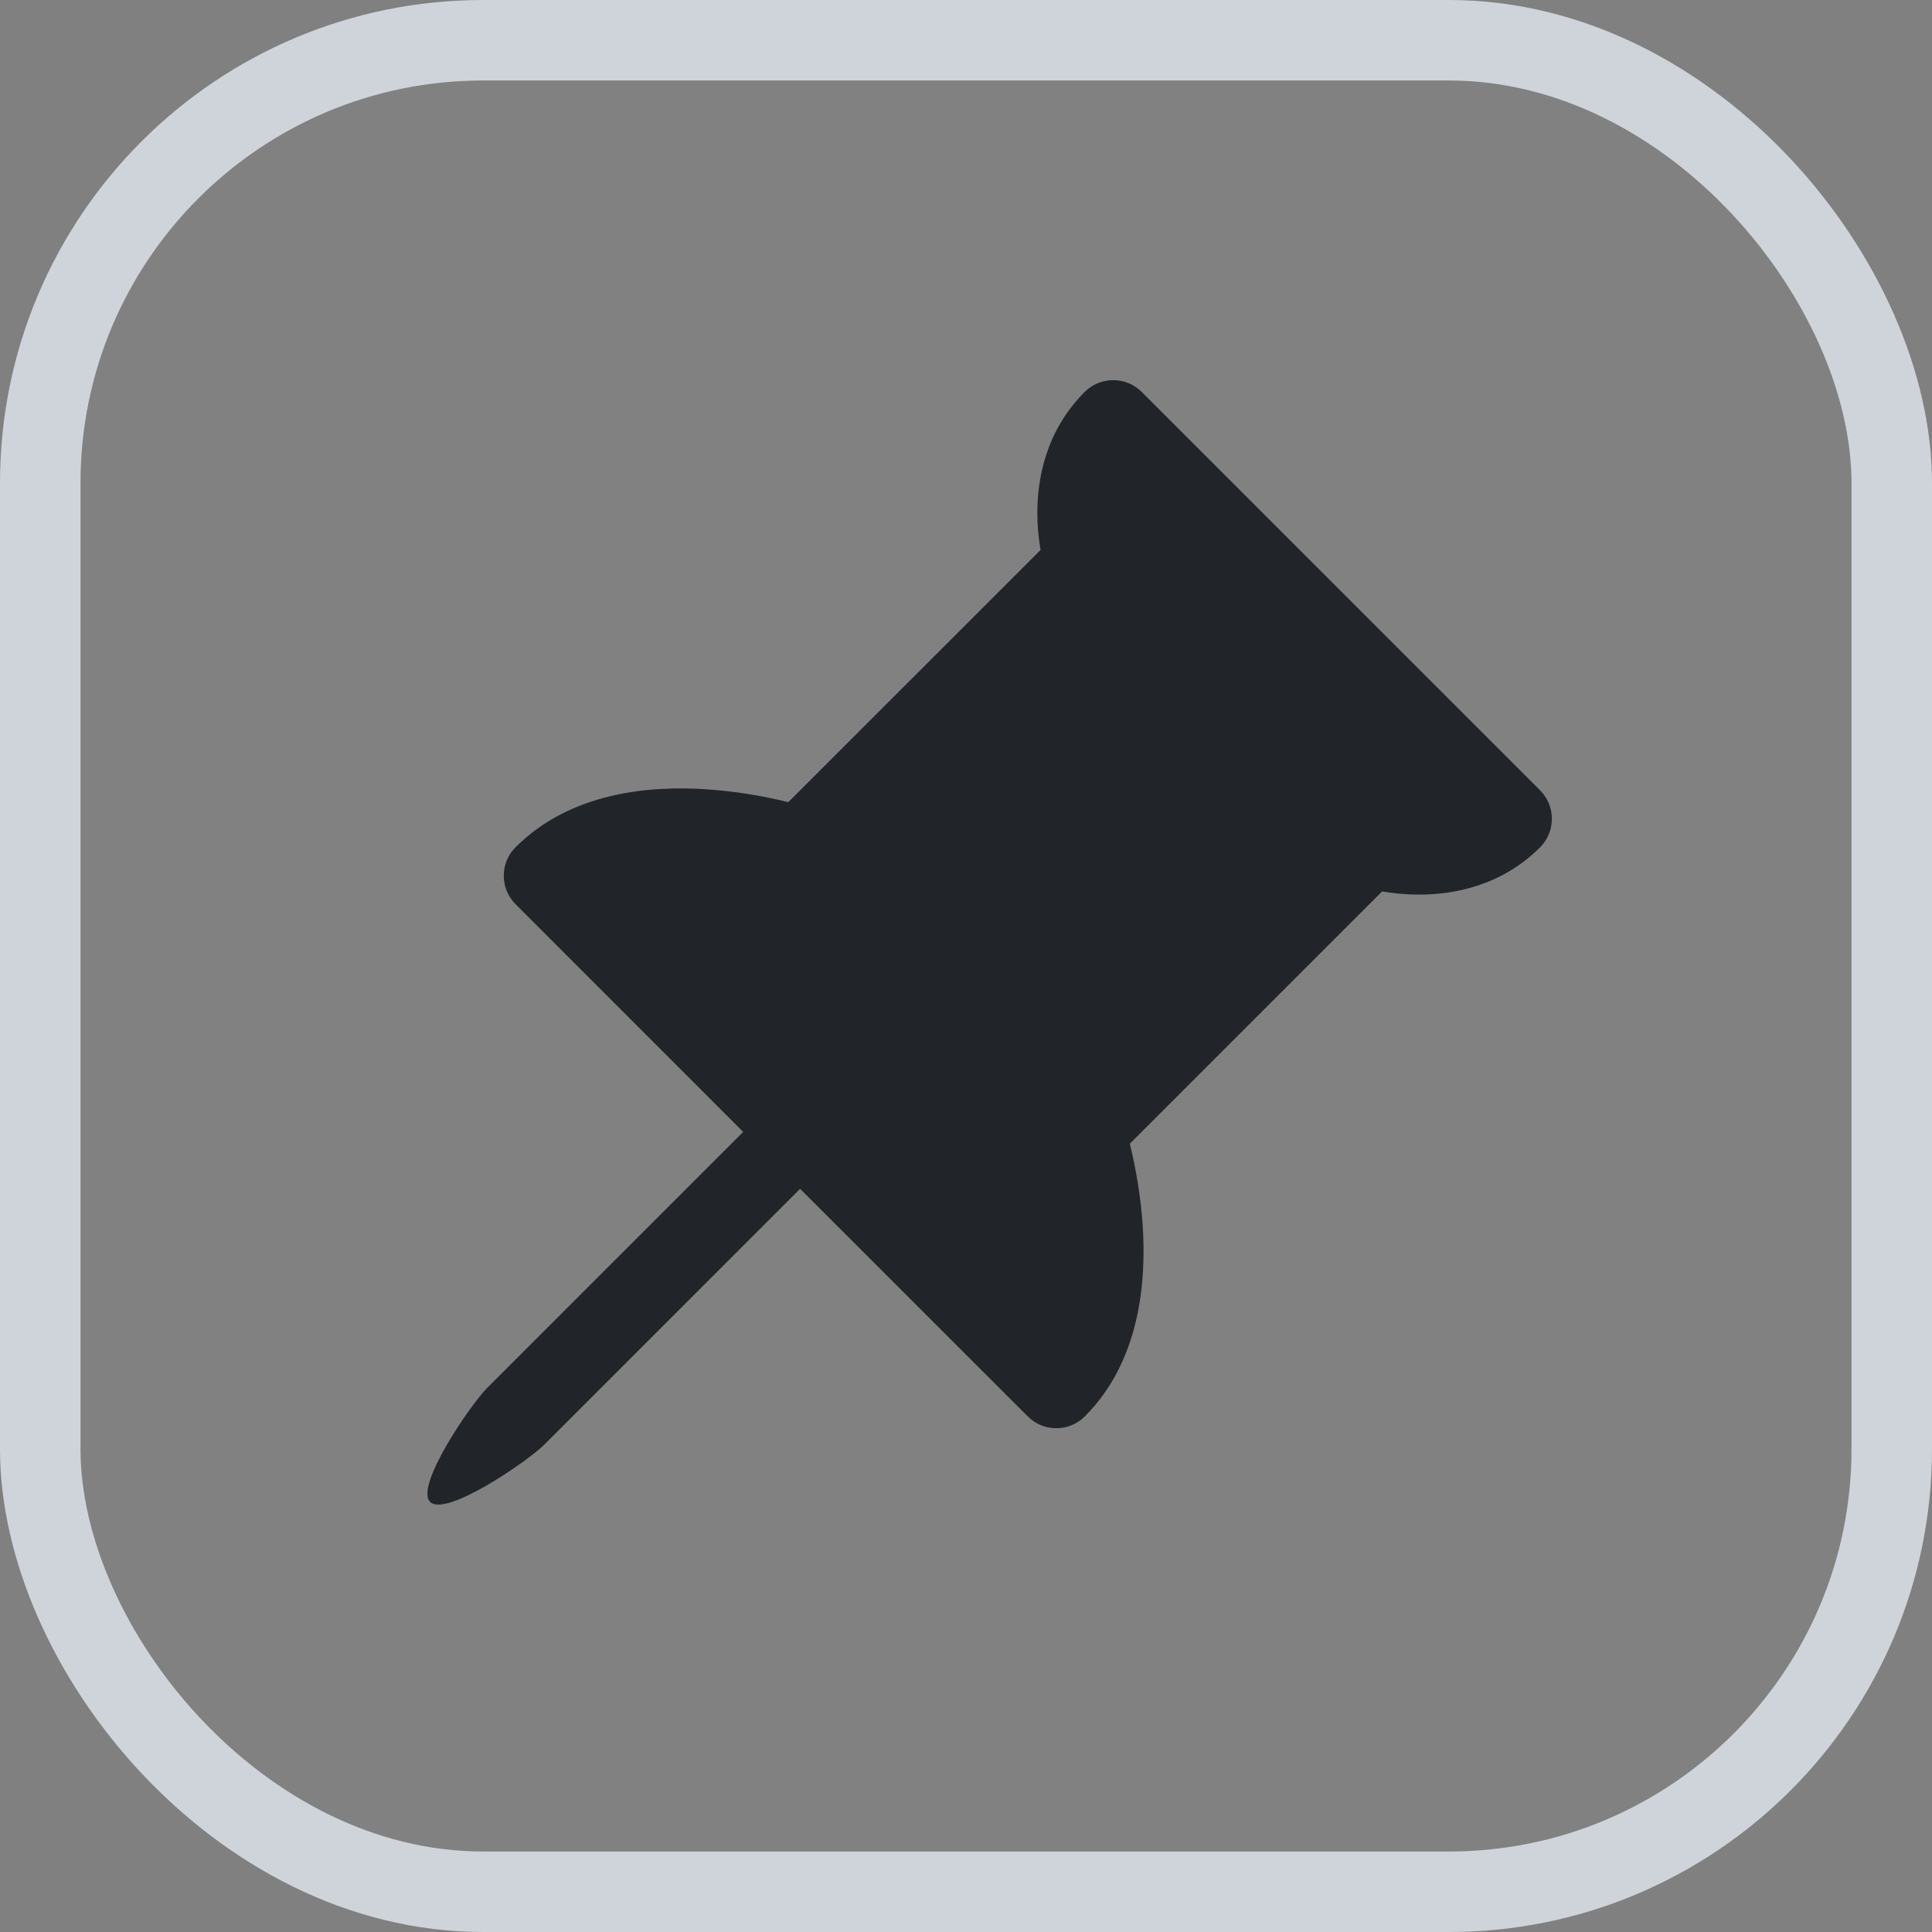 <svg width="24" height="24" viewBox="0 0 24 24" fill="none" xmlns="http://www.w3.org/2000/svg">
<rect x="0" y="0" width="24" height="24" fill="#808080" stroke="none"/>
<rect x="0.5" y="0.5" width="23" height="23" rx="5.5" fill="white" fill-opacity="0.01"/>
<rect x="0.5" y="0.5" width="23" height="23" rx="5.5" stroke="#CED4DA"/>
<path d="M13.828 4.722C13.894 4.722 13.959 4.735 14.02 4.76C14.08 4.785 14.136 4.822 14.182 4.868L19.132 9.818C19.226 9.912 19.278 10.039 19.278 10.171C19.278 10.304 19.226 10.431 19.132 10.525C18.652 11.005 18.06 11.113 17.629 11.113C17.452 11.113 17.294 11.095 17.169 11.074L14.035 14.208C14.117 14.54 14.171 14.879 14.195 15.221C14.241 15.923 14.163 16.908 13.475 17.596C13.381 17.69 13.254 17.742 13.121 17.742C12.989 17.742 12.862 17.69 12.768 17.596L9.939 14.768L6.757 17.95C6.562 18.145 5.538 18.852 5.343 18.657C5.148 18.462 5.855 17.437 6.05 17.243L9.232 14.061L6.404 11.232C6.31 11.138 6.258 11.011 6.258 10.879C6.258 10.746 6.31 10.619 6.404 10.525C7.092 9.837 8.077 9.758 8.779 9.805C9.121 9.829 9.46 9.882 9.792 9.965L12.926 6.832C12.9 6.68 12.886 6.526 12.886 6.371C12.886 5.941 12.994 5.349 13.475 4.868C13.569 4.775 13.696 4.722 13.828 4.722Z" fill="#212529"/>
</svg>
